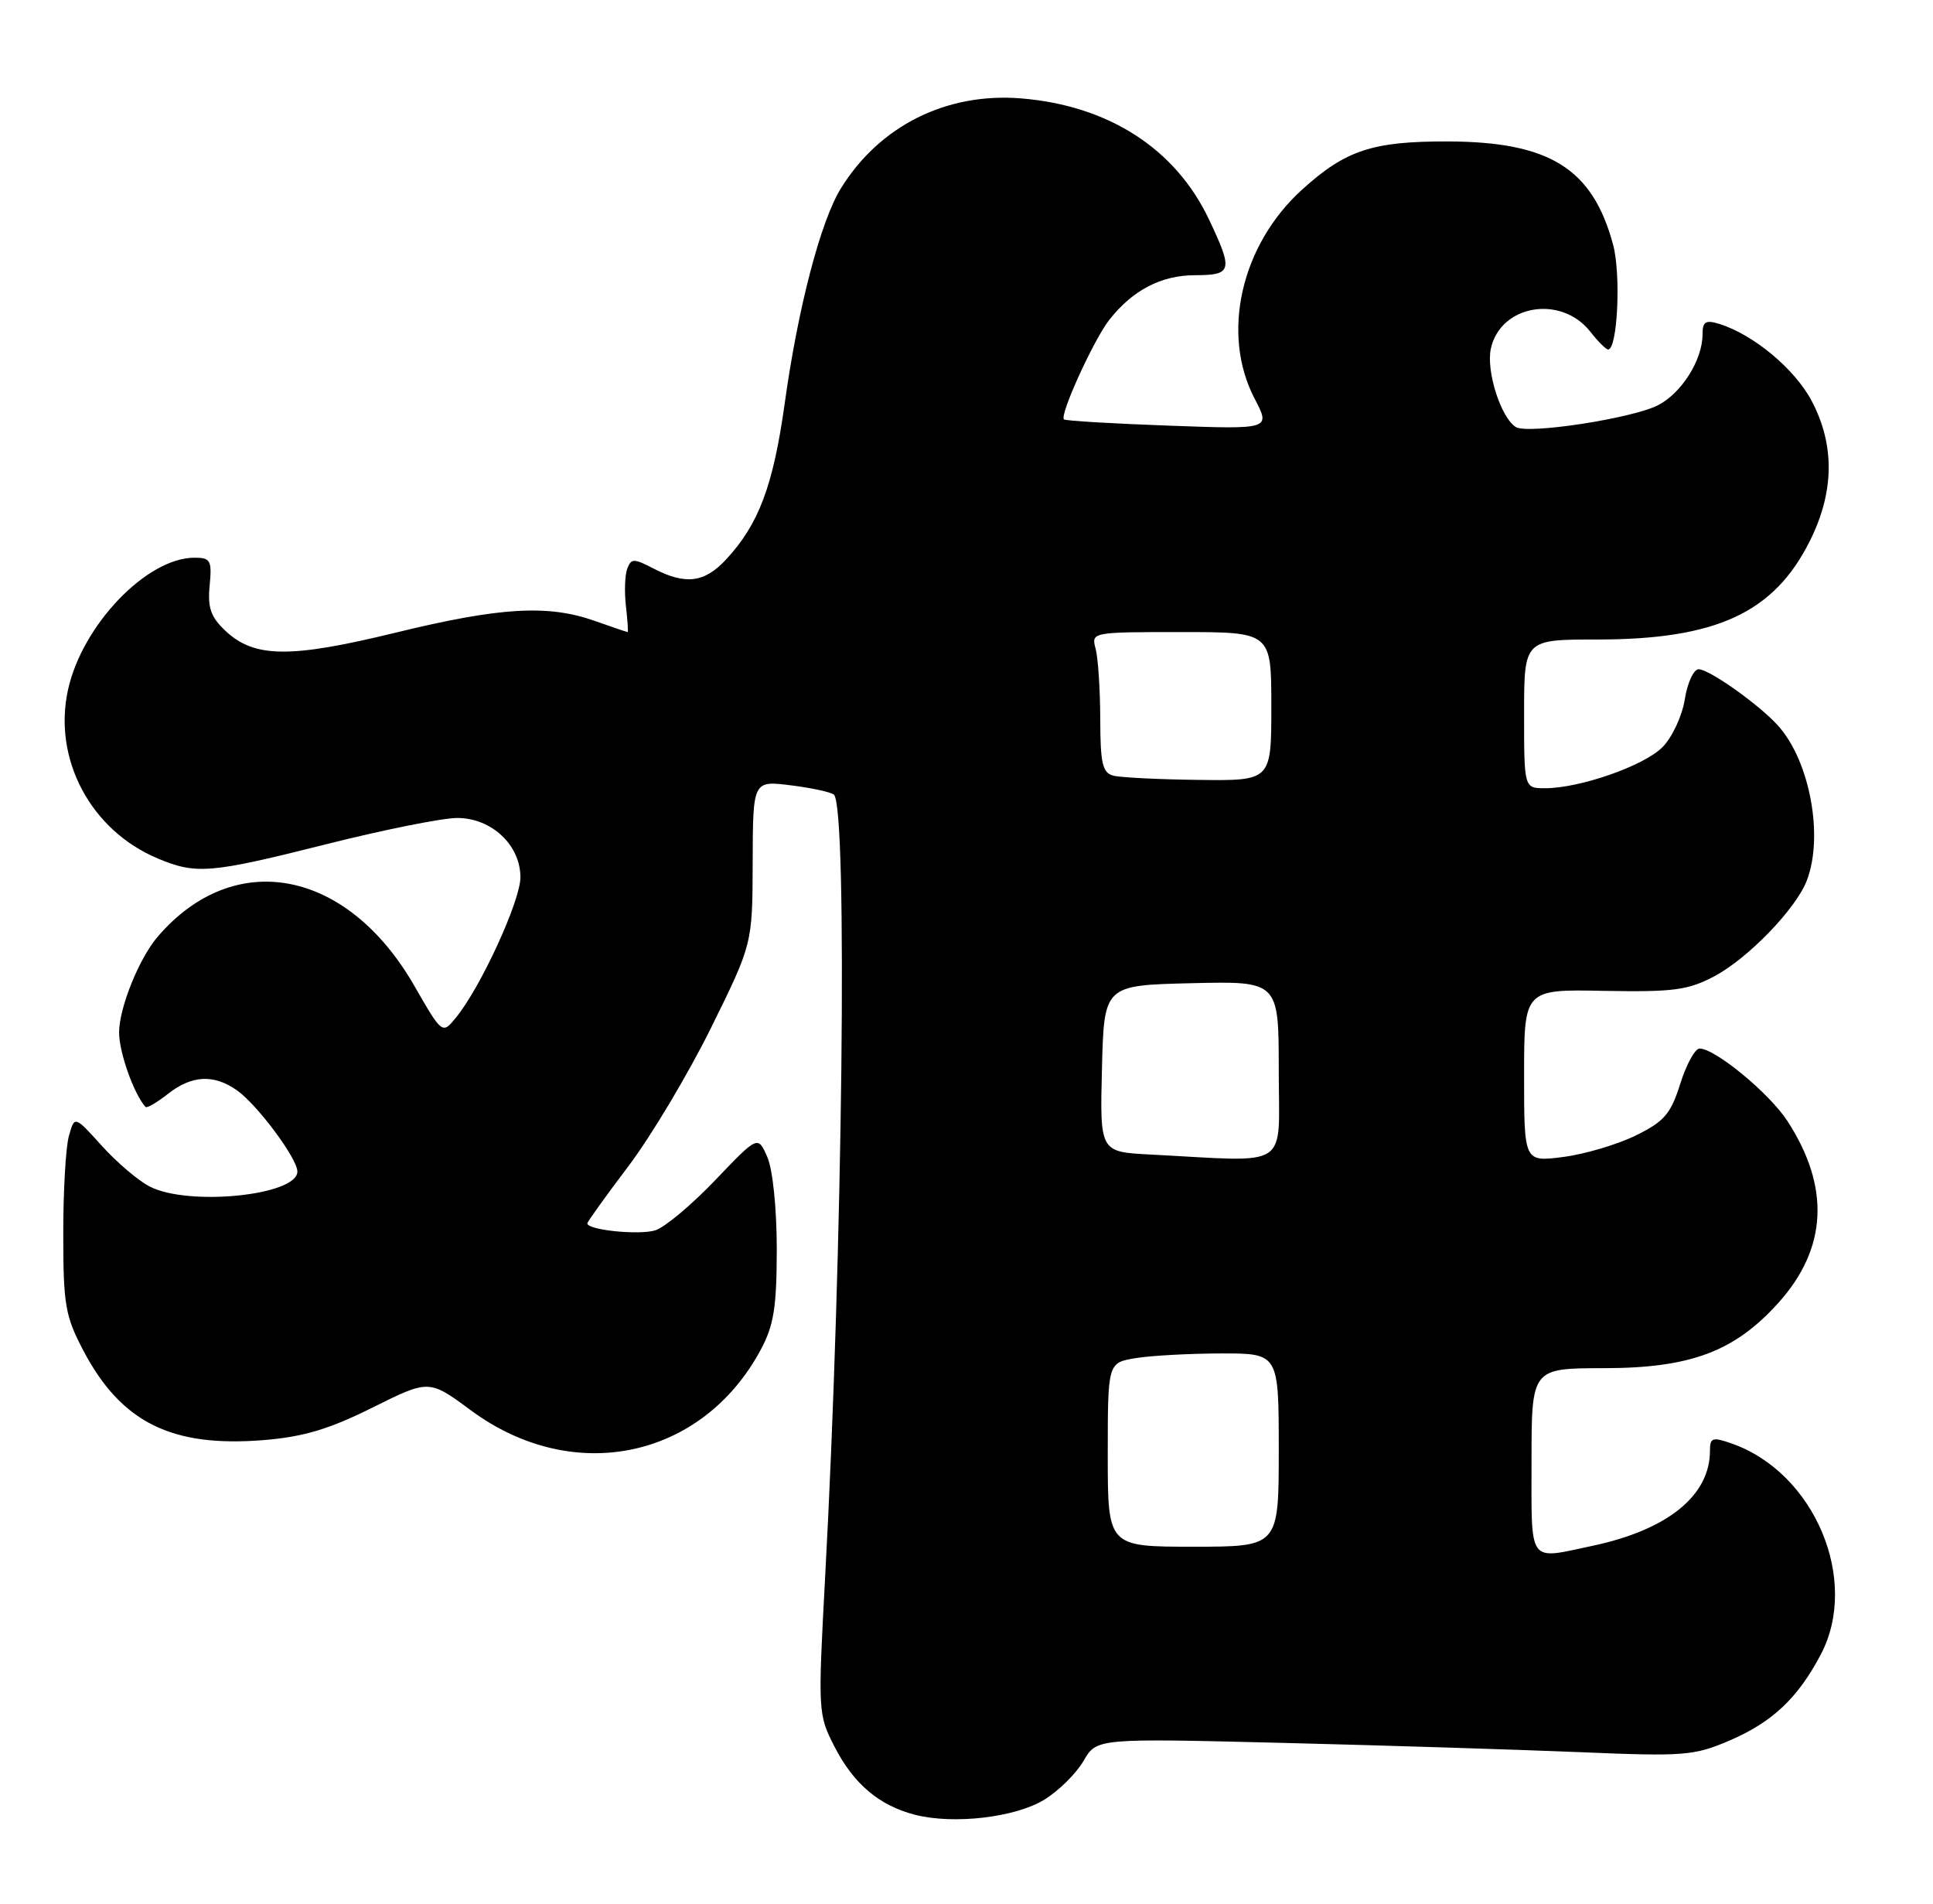 <?xml version="1.0" encoding="UTF-8" standalone="no"?>
<!DOCTYPE svg PUBLIC "-//W3C//DTD SVG 1.1//EN" "http://www.w3.org/Graphics/SVG/1.1/DTD/svg11.dtd" >
<svg xmlns="http://www.w3.org/2000/svg" xmlns:xlink="http://www.w3.org/1999/xlink" version="1.1" viewBox="0 0 260 256">
 <g >
 <path fill="currentColor"
d=" M 140.50 242.00 C 142.41 240.82 144.77 238.48 145.74 236.81 C 147.50 233.76 147.50 233.76 172.50 234.38 C 186.25 234.72 204.26 235.29 212.52 235.63 C 226.54 236.22 227.87 236.11 232.65 234.06 C 238.40 231.58 241.81 228.37 244.90 222.51 C 250.18 212.50 244.06 198.00 232.89 194.11 C 230.33 193.22 230.00 193.33 230.00 195.10 C 230.00 201.13 224.30 205.74 214.20 207.88 C 205.43 209.74 206.00 210.53 206.00 196.50 C 206.00 184.00 206.00 184.00 215.75 183.99 C 227.37 183.98 233.30 181.76 239.20 175.21 C 245.79 167.89 246.20 159.65 240.41 150.74 C 237.97 147.00 230.69 141.00 228.60 141.01 C 227.99 141.01 226.82 143.15 226.00 145.76 C 224.72 149.81 223.85 150.82 220.00 152.71 C 217.53 153.92 213.14 155.22 210.25 155.59 C 205.00 156.26 205.00 156.26 205.00 144.65 C 205.00 133.04 205.00 133.04 215.75 133.25 C 225.07 133.42 227.04 133.16 230.57 131.30 C 235.13 128.88 241.60 122.19 243.04 118.38 C 245.30 112.45 243.45 102.42 239.21 97.64 C 236.76 94.87 229.92 90.00 228.48 90.00 C 227.81 90.00 226.96 91.83 226.61 94.07 C 226.25 96.32 224.90 99.19 223.60 100.49 C 221.09 103.00 212.50 106.00 207.82 106.00 C 205.00 106.00 205.00 106.00 205.00 96.00 C 205.00 86.00 205.00 86.00 214.84 86.00 C 230.87 86.00 238.63 82.40 243.45 72.72 C 246.73 66.14 246.81 59.85 243.68 53.91 C 241.42 49.63 235.83 44.97 231.25 43.56 C 229.41 42.99 229.00 43.25 229.00 44.98 C 229.00 48.39 226.20 52.85 223.02 54.49 C 219.60 56.26 205.50 58.43 203.89 57.43 C 201.88 56.19 199.87 49.88 200.53 46.88 C 201.82 40.98 209.97 39.60 213.91 44.61 C 214.94 45.93 216.02 47.00 216.30 47.00 C 217.57 47.00 218.05 36.91 216.97 32.90 C 214.21 22.66 208.44 19.06 194.72 19.02 C 184.62 19.00 181.02 20.18 175.17 25.47 C 166.92 32.92 164.19 44.88 168.76 53.62 C 170.91 57.74 170.91 57.74 157.20 57.24 C 149.67 56.97 143.33 56.59 143.11 56.40 C 142.48 55.85 147.10 45.71 149.20 43.02 C 152.34 39.02 156.19 37.01 160.75 37.01 C 165.74 37.00 165.89 36.41 162.61 29.50 C 158.10 19.98 149.08 14.18 137.31 13.23 C 127.29 12.43 118.30 16.92 113.10 25.34 C 110.38 29.74 107.33 41.40 105.55 54.24 C 104.00 65.33 102.06 70.51 97.65 75.25 C 94.75 78.37 92.22 78.68 87.93 76.47 C 85.26 75.08 84.90 75.08 84.37 76.47 C 84.05 77.32 83.97 79.58 84.19 81.50 C 84.41 83.43 84.52 85.00 84.42 85.00 C 84.33 85.00 82.34 84.33 80.00 83.50 C 73.69 81.27 67.26 81.65 53.17 85.09 C 39.02 88.54 34.21 88.49 30.32 84.83 C 28.35 82.98 27.91 81.73 28.20 78.75 C 28.52 75.36 28.32 75.00 26.16 75.00 C 19.74 75.00 11.06 84.06 9.15 92.75 C 7.09 102.08 12.21 111.68 21.23 115.45 C 26.41 117.62 28.29 117.46 44.00 113.50 C 51.64 111.58 59.52 110.00 61.49 110.00 C 66.12 110.00 70.00 113.64 70.00 117.98 C 70.00 121.13 64.70 132.69 61.36 136.81 C 59.49 139.11 59.49 139.11 55.71 132.54 C 46.68 116.84 31.49 113.96 21.20 125.98 C 18.72 128.86 16.04 135.51 16.02 138.80 C 16.00 141.46 17.97 147.05 19.57 148.86 C 19.75 149.06 21.10 148.28 22.58 147.11 C 25.79 144.59 28.74 144.43 31.85 146.61 C 34.59 148.53 40.00 155.79 40.00 157.55 C 40.00 160.77 25.32 162.25 20.13 159.56 C 18.60 158.78 15.70 156.31 13.69 154.08 C 10.03 150.03 10.03 150.03 9.27 152.76 C 8.84 154.27 8.50 160.22 8.51 166.00 C 8.51 175.46 8.78 177.01 11.21 181.62 C 16.31 191.31 23.10 194.67 35.50 193.66 C 40.84 193.22 44.31 192.18 50.10 189.29 C 57.71 185.50 57.71 185.50 63.35 189.67 C 77.11 199.83 94.45 196.19 102.33 181.50 C 104.09 178.21 104.47 175.80 104.48 168.00 C 104.48 162.50 103.94 157.28 103.21 155.60 C 101.94 152.70 101.94 152.70 96.20 158.71 C 93.05 162.01 89.42 165.05 88.15 165.45 C 86.01 166.13 79.00 165.42 79.00 164.52 C 79.00 164.31 81.49 160.84 84.53 156.82 C 87.58 152.79 92.57 144.42 95.64 138.22 C 101.21 126.93 101.21 126.93 101.24 115.95 C 101.27 104.97 101.27 104.97 106.38 105.61 C 109.20 105.96 111.80 106.53 112.17 106.87 C 114.03 108.60 113.36 168.26 110.99 212.00 C 110.01 230.22 110.03 230.57 112.25 234.90 C 114.84 239.93 118.28 242.83 123.12 244.06 C 128.35 245.38 136.62 244.40 140.50 242.00 Z  M 149.00 195.63 C 149.00 183.26 149.00 183.26 152.75 182.64 C 154.81 182.30 159.99 182.02 164.25 182.01 C 172.00 182.00 172.00 182.00 172.00 195.00 C 172.00 208.00 172.00 208.00 160.50 208.00 C 149.00 208.00 149.00 208.00 149.00 195.63 Z  M 154.72 155.26 C 147.94 154.91 147.94 154.91 148.22 143.70 C 148.50 132.50 148.50 132.50 160.25 132.22 C 172.00 131.94 172.00 131.94 172.00 143.97 C 172.00 157.47 173.87 156.25 154.72 155.26 Z  M 149.75 104.31 C 148.29 103.93 148.00 102.66 147.99 96.68 C 147.98 92.73 147.70 88.49 147.37 87.25 C 146.77 85.01 146.81 85.00 158.88 85.00 C 171.00 85.00 171.00 85.00 171.00 95.00 C 171.00 105.00 171.00 105.00 161.25 104.88 C 155.89 104.82 150.71 104.56 149.75 104.31 Z "/>
</g>
</svg>
